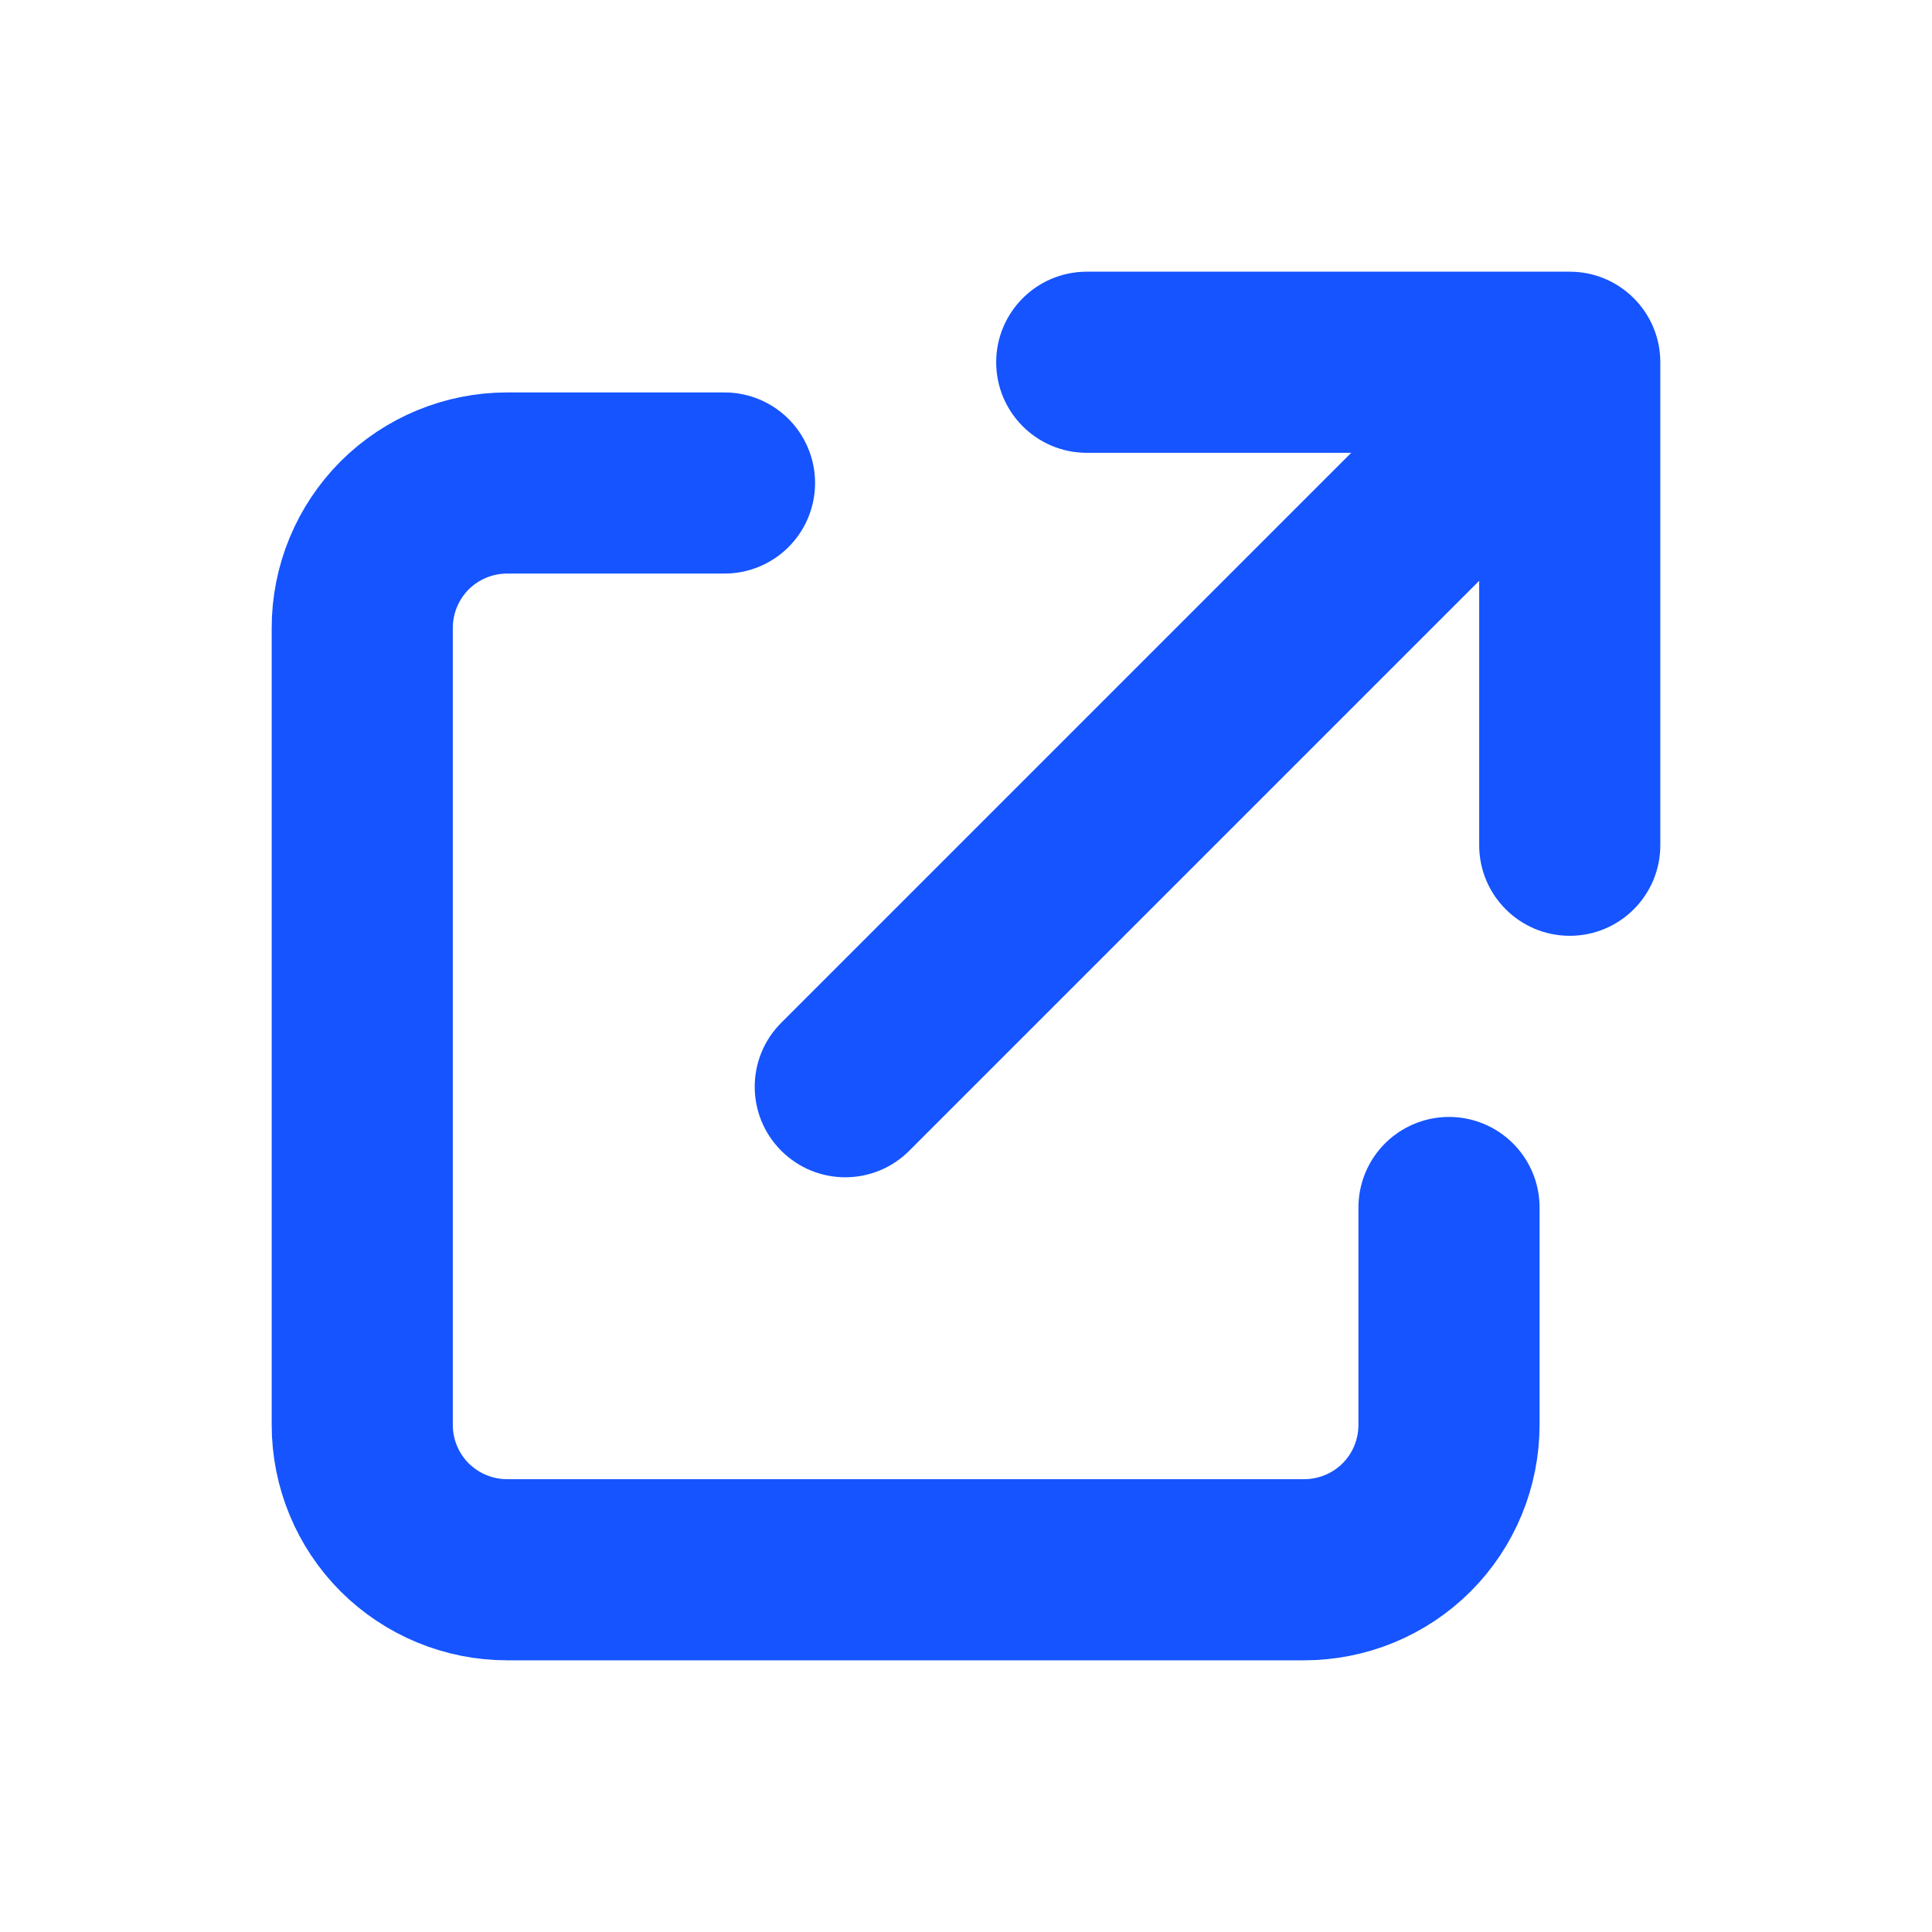 <svg width="16" height="16" viewBox="0 0 16 16" fill="none" xmlns="http://www.w3.org/2000/svg">
<path d="M12 10V11.8C12 12.118 11.874 12.424 11.649 12.649C11.424 12.874 11.118 13 10.8 13H4.2C3.882 13 3.577 12.874 3.351 12.649C3.126 12.424 3 12.118 3 11.8V5.2C3 4.882 3.126 4.577 3.351 4.351C3.577 4.126 3.882 4 4.2 4H6" stroke="#1554FF" stroke-width="1.5" stroke-linecap="round" stroke-linejoin="round"/>
<path d="M6.47 8.47C6.177 8.763 6.177 9.237 6.47 9.53C6.763 9.823 7.237 9.823 7.53 9.53L6.47 8.47ZM13 3L13.75 3C13.75 2.586 13.414 2.25 13 2.25L13 3ZM9 2.25C8.586 2.25 8.25 2.586 8.25 3C8.25 3.414 8.586 3.75 9 3.75L9 2.25ZM12.25 7C12.25 7.414 12.586 7.75 13 7.75C13.414 7.75 13.75 7.414 13.75 7L12.25 7ZM7.53 9.53L13.53 3.53L12.47 2.47L6.47 8.47L7.53 9.53ZM13 2.25L9 2.25L9 3.75L13 3.75L13 2.25ZM12.25 3L12.25 7L13.75 7L13.75 3L12.25 3Z" fill="#1554FF"/>
</svg>
